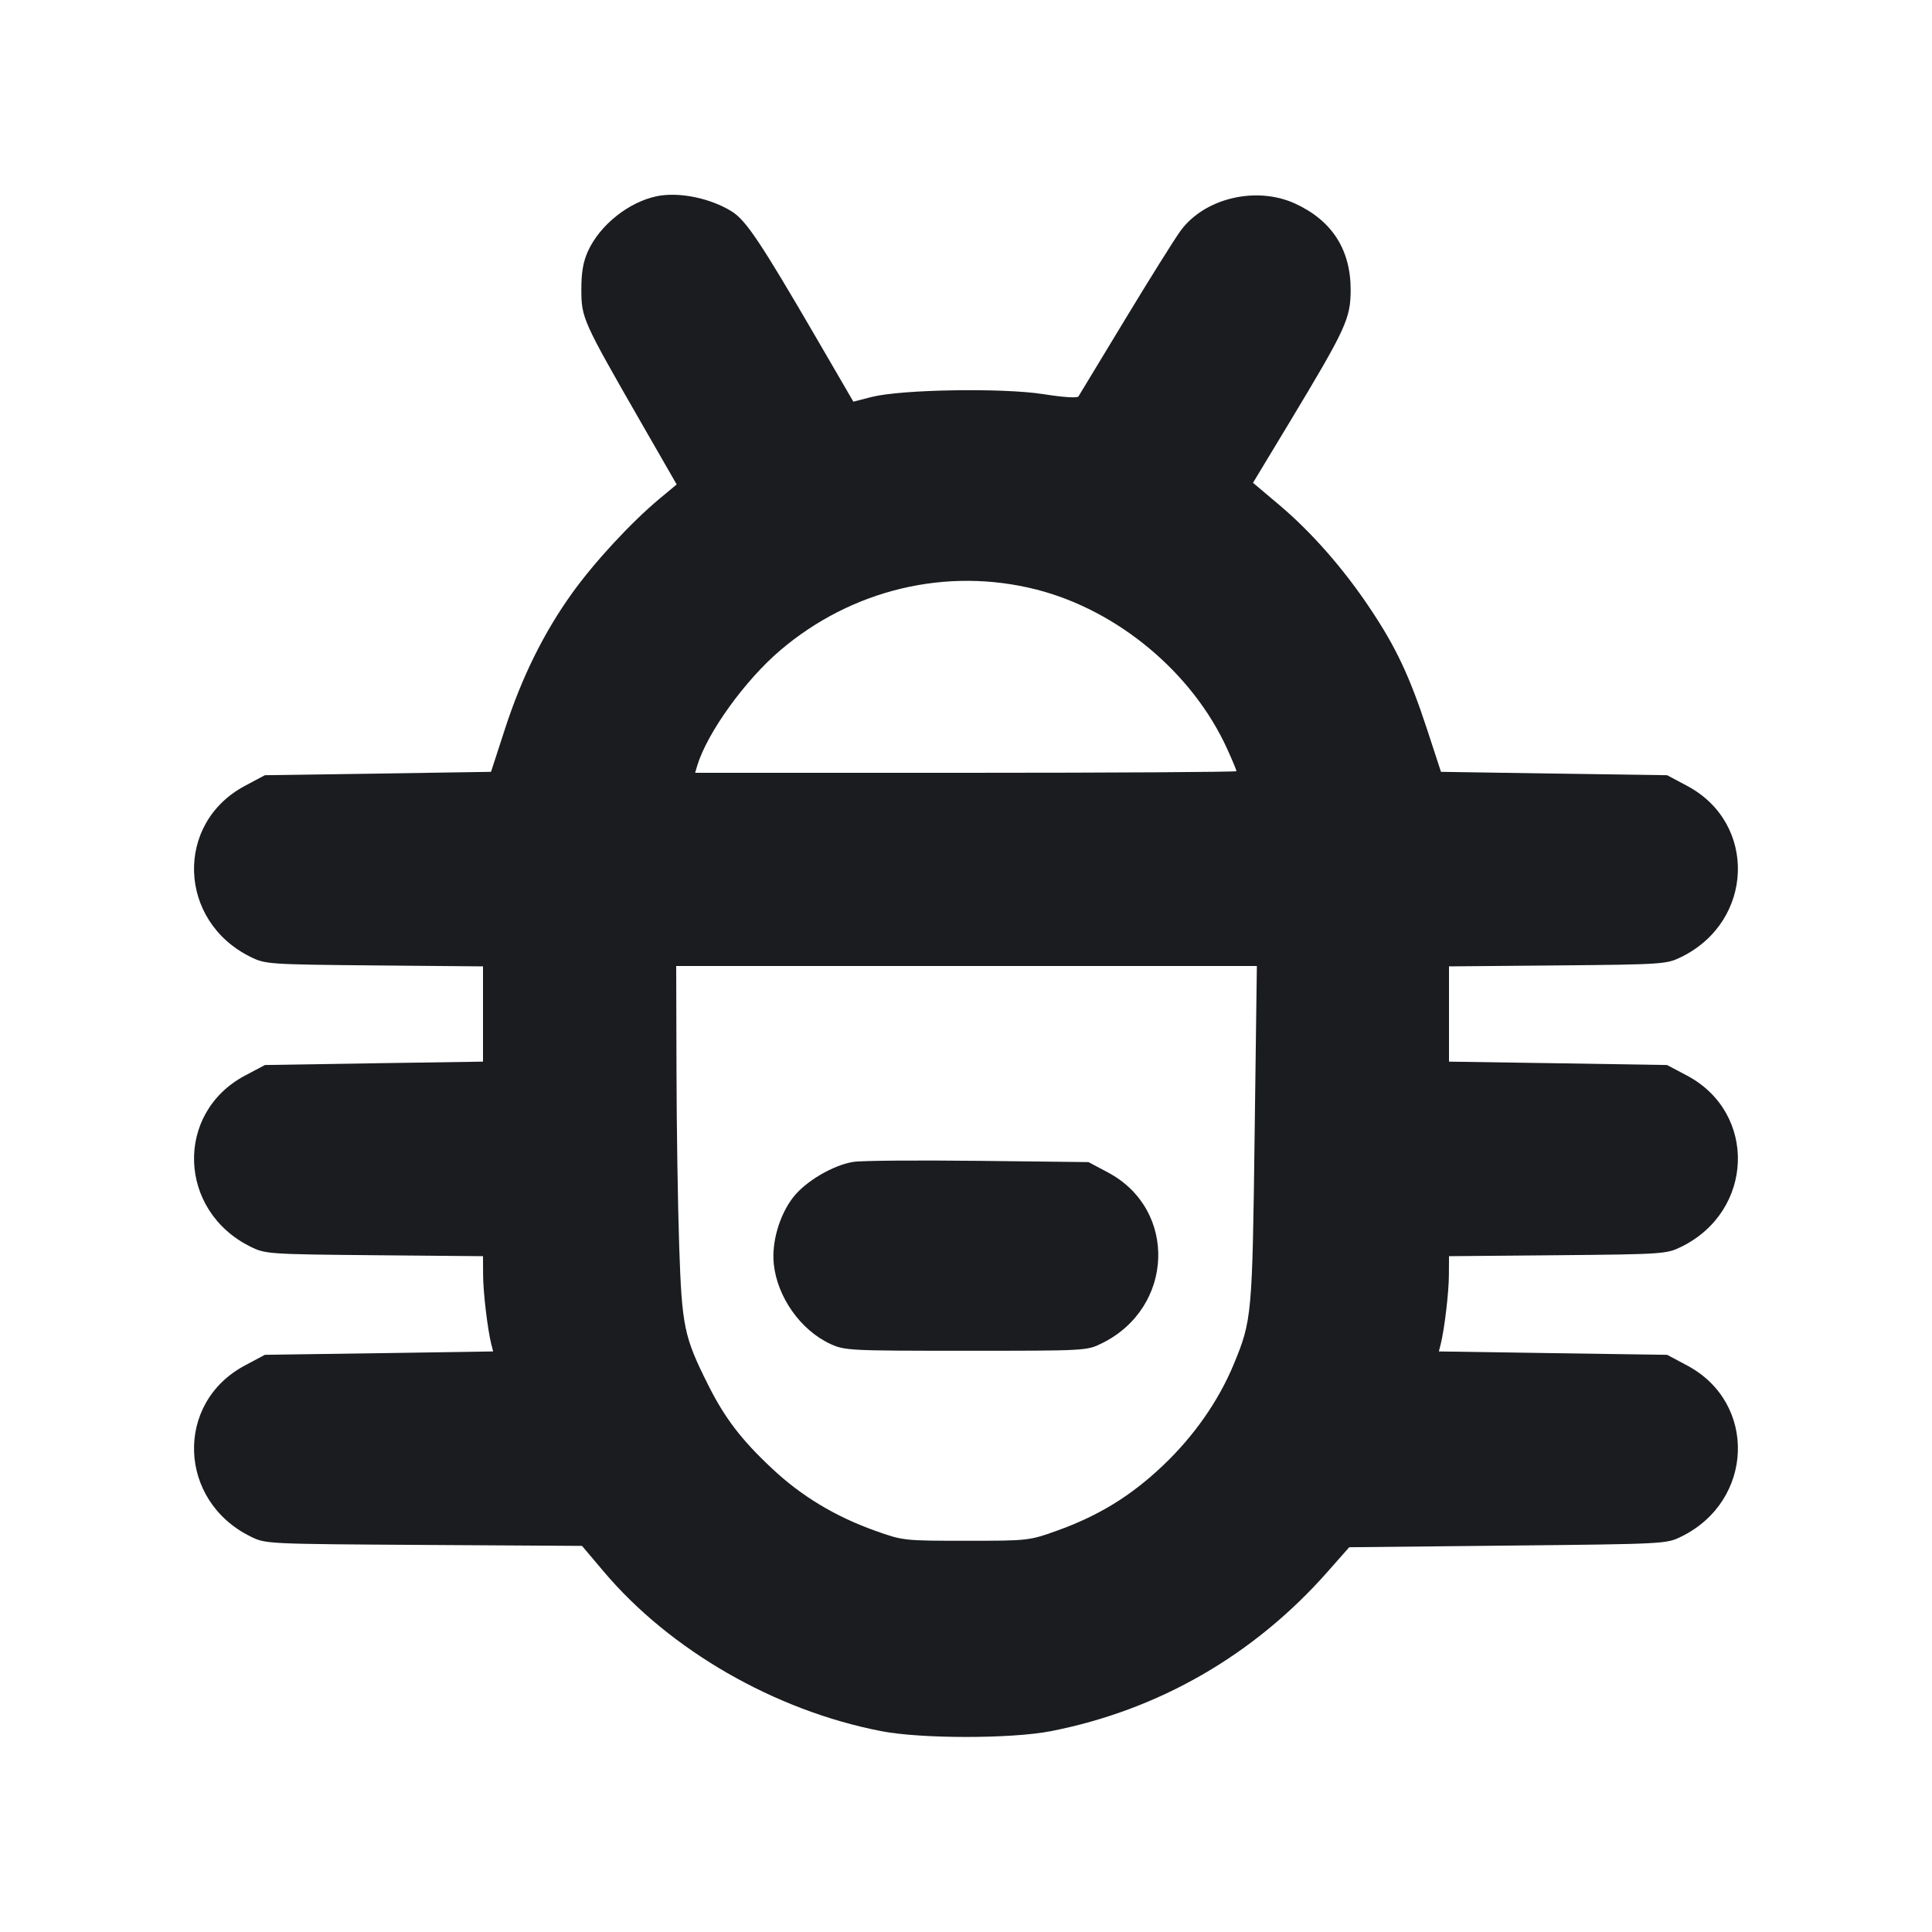 <svg width="20" height="20" viewBox="0 0 20 20" fill="none" xmlns="http://www.w3.org/2000/svg"><path d="M6.800 2.031 C 6.509 2.091,6.212 2.328,6.088 2.597 C 6.037 2.709,6.018 2.816,6.018 3.000 C 6.019 3.292,6.032 3.321,6.632 4.366 L 7.005 5.015 6.827 5.163 C 6.532 5.409,6.152 5.820,5.920 6.144 C 5.628 6.552,5.402 7.009,5.227 7.547 L 5.083 7.990 3.913 8.008 L 2.742 8.025 2.534 8.136 C 1.807 8.523,1.841 9.536,2.594 9.906 C 2.746 9.981,2.777 9.984,3.875 9.994 L 5.000 10.004 5.000 10.497 L 5.000 10.990 3.871 11.007 L 2.743 11.025 2.535 11.135 C 1.807 11.523,1.841 12.535,2.594 12.906 C 2.746 12.981,2.777 12.984,3.875 12.994 L 5.000 13.004 5.001 13.194 C 5.001 13.375,5.047 13.759,5.086 13.916 L 5.105 13.990 3.923 14.008 L 2.742 14.025 2.534 14.136 C 1.807 14.523,1.841 15.536,2.594 15.906 C 2.750 15.983,2.753 15.983,4.388 15.993 L 6.025 16.003 6.249 16.268 C 6.936 17.082,8.019 17.706,9.119 17.920 C 9.530 18.001,10.469 18.001,10.878 17.921 C 11.993 17.703,12.980 17.135,13.742 16.272 L 13.967 16.017 15.609 16.000 C 17.240 15.983,17.251 15.983,17.406 15.906 C 18.158 15.536,18.192 14.522,17.466 14.136 L 17.258 14.025 16.077 14.008 L 14.895 13.990 14.914 13.916 C 14.953 13.759,14.999 13.375,14.999 13.194 L 15.000 13.004 16.125 12.994 C 17.223 12.984,17.254 12.981,17.406 12.906 C 18.158 12.536,18.192 11.522,17.465 11.135 L 17.257 11.025 16.129 11.007 L 15.000 10.990 15.000 10.497 L 15.000 10.004 16.125 9.994 C 17.223 9.984,17.254 9.981,17.406 9.906 C 18.158 9.536,18.192 8.522,17.466 8.136 L 17.258 8.025 16.087 8.008 L 14.917 7.990 14.774 7.553 C 14.592 6.999,14.452 6.701,14.185 6.302 C 13.910 5.888,13.574 5.506,13.239 5.224 L 12.971 4.998 13.349 4.372 C 13.935 3.399,13.981 3.299,13.982 3.000 C 13.982 2.583,13.788 2.282,13.406 2.107 C 13.003 1.923,12.466 2.051,12.219 2.392 C 12.158 2.476,11.900 2.888,11.646 3.308 C 11.391 3.729,11.175 4.087,11.164 4.104 C 11.153 4.122,11.008 4.113,10.800 4.080 C 10.380 4.014,9.333 4.031,9.025 4.109 L 8.834 4.158 8.444 3.487 C 7.874 2.508,7.723 2.282,7.577 2.190 C 7.356 2.051,7.028 1.984,6.800 2.031 M10.729 6.103 C 11.572 6.318,12.346 6.965,12.704 7.753 C 12.757 7.870,12.800 7.973,12.800 7.983 C 12.800 7.992,11.539 8.000,9.998 8.000 L 7.196 8.000 7.218 7.925 C 7.321 7.586,7.711 7.044,8.076 6.733 C 8.819 6.100,9.802 5.867,10.729 6.103 M12.988 11.742 C 12.964 13.622,12.959 13.669,12.772 14.122 C 12.614 14.503,12.359 14.868,12.037 15.173 C 11.707 15.486,11.373 15.691,10.941 15.846 C 10.653 15.949,10.644 15.950,10.000 15.950 C 9.356 15.950,9.347 15.949,9.059 15.846 C 8.643 15.697,8.295 15.487,7.990 15.200 C 7.673 14.903,7.503 14.680,7.331 14.337 C 7.081 13.839,7.059 13.732,7.031 12.900 C 7.017 12.488,7.004 11.666,7.003 11.075 L 7.000 10.000 10.005 10.000 L 13.011 10.000 12.988 11.742 M8.833 12.028 C 8.624 12.061,8.337 12.230,8.209 12.397 C 8.068 12.580,7.987 12.860,8.010 13.083 C 8.045 13.426,8.287 13.769,8.595 13.912 C 8.745 13.981,8.791 13.983,10.000 13.983 C 11.239 13.983,11.251 13.983,11.406 13.906 C 12.155 13.538,12.192 12.522,11.471 12.138 L 11.268 12.030 10.126 12.017 C 9.497 12.010,8.916 12.014,8.833 12.028 " fill="#1A1C1F" stroke="none" fill-rule="evenodd"></path></svg>